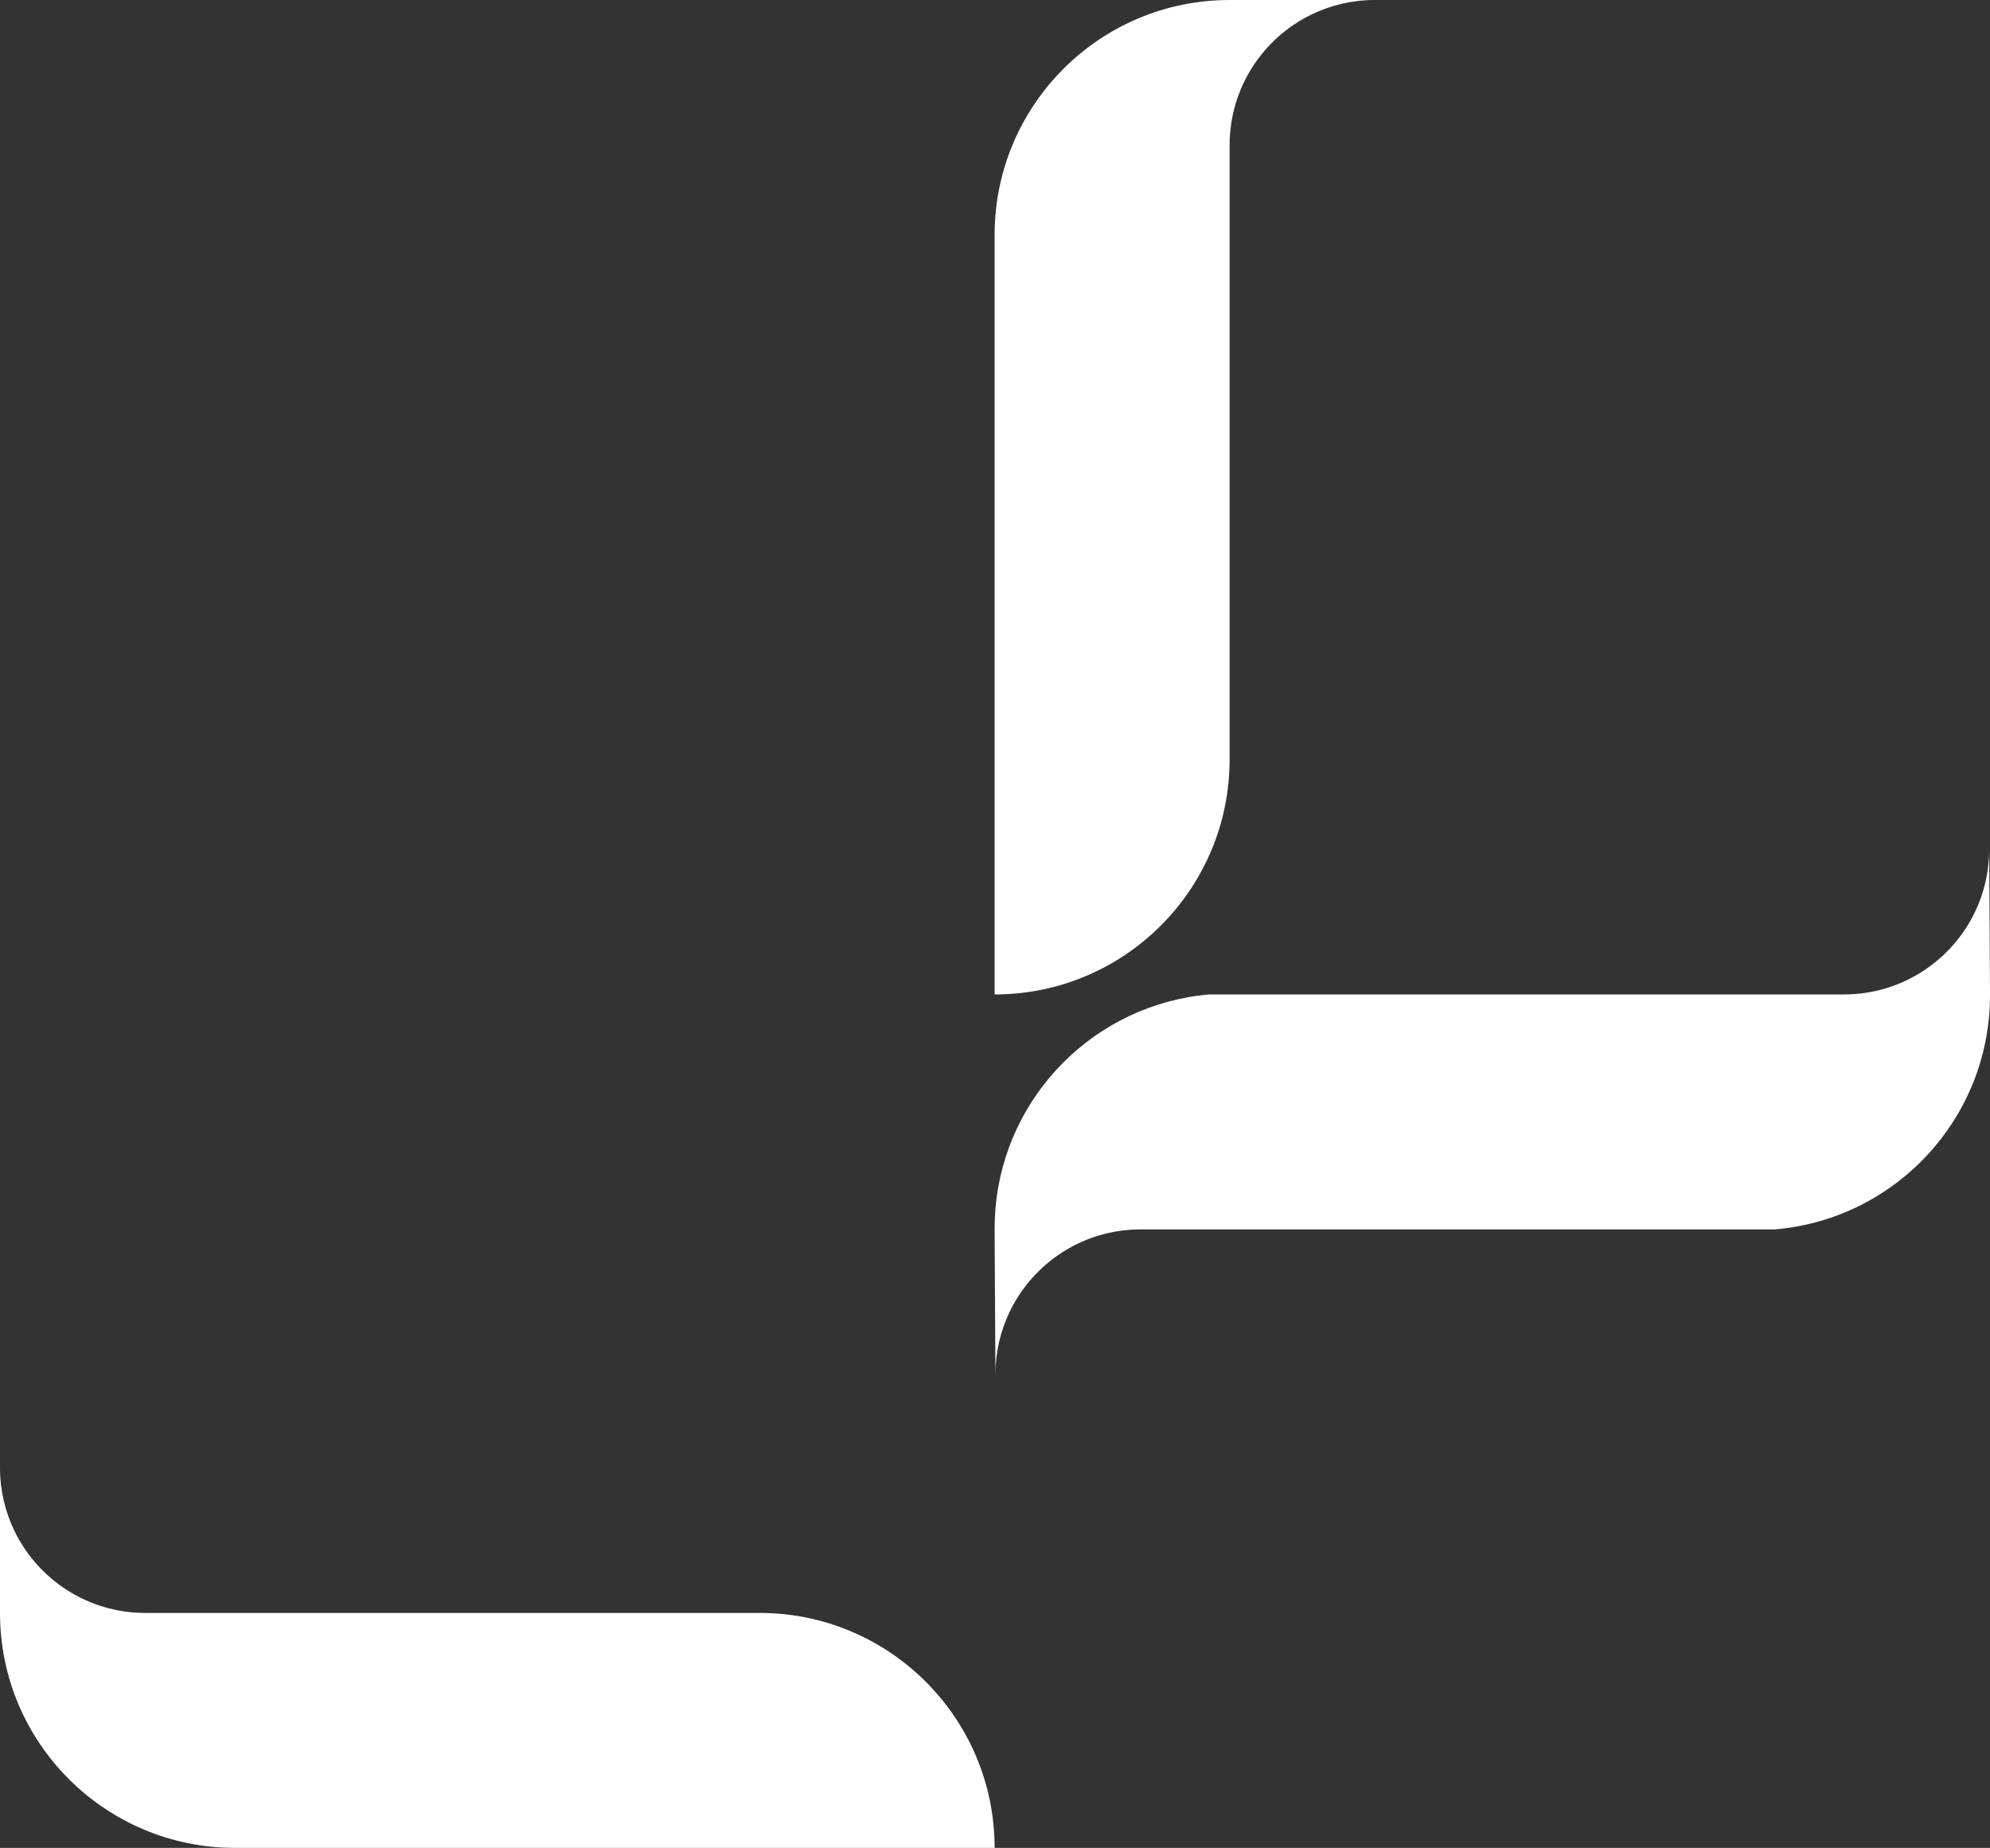 <?xml version="1.0" encoding="UTF-8"?>
<svg id="Layer_2" data-name="Layer 2" xmlns="http://www.w3.org/2000/svg" viewBox="0 0 517.68 480.8">
  <rect x="0" y="0" width="517.68" height="480.8" fill="#333333" stroke="none"/>
  <defs>
    <style>
      .cls-1 {
        fill: #fff;
      }
    </style>
  </defs>
  <g id="Layer_1-2" data-name="Layer 1">
    <g>
      <path class="cls-1" d="m357.65,0c-5.93,0-11.53,1.36-16.52,3.8-12.59,6.13-21.26,19.05-21.26,33.99v159.82c0,33.76-27.37,61.13-61.13,61.13V61.13c0-33.76,27.37-61.13,61.13-61.13h37.78Z"/>
      <path class="cls-1" d="m0,381.88c0,5.93,1.36,11.53,3.8,16.52,6.13,12.59,19.05,21.26,33.99,21.26h159.82c33.76,0,61.13,27.37,61.13,61.13H61.13c-33.76,0-61.13-27.37-61.13-61.13v-37.78Z"/>
      <path class="cls-1" d="m517.68,258.74v.21c0,32.04-24.65,58.32-56.01,60.92h-164.94c-15,0-27.95,8.73-34.06,21.4h0c-2.39,4.96-3.72,10.51-3.72,16.38l-.21-37.57h0c0-.15,0-.29,0-.44,0-1.72.07-3.43.21-5.12,2.46-29.61,26.01-53.23,55.6-55.78h165.14c15,0,27.96-8.74,34.06-21.41,2.38-4.95,3.72-10.51,3.72-16.37l.21,37.19v.59Z"/>
    </g>
  </g>
</svg>